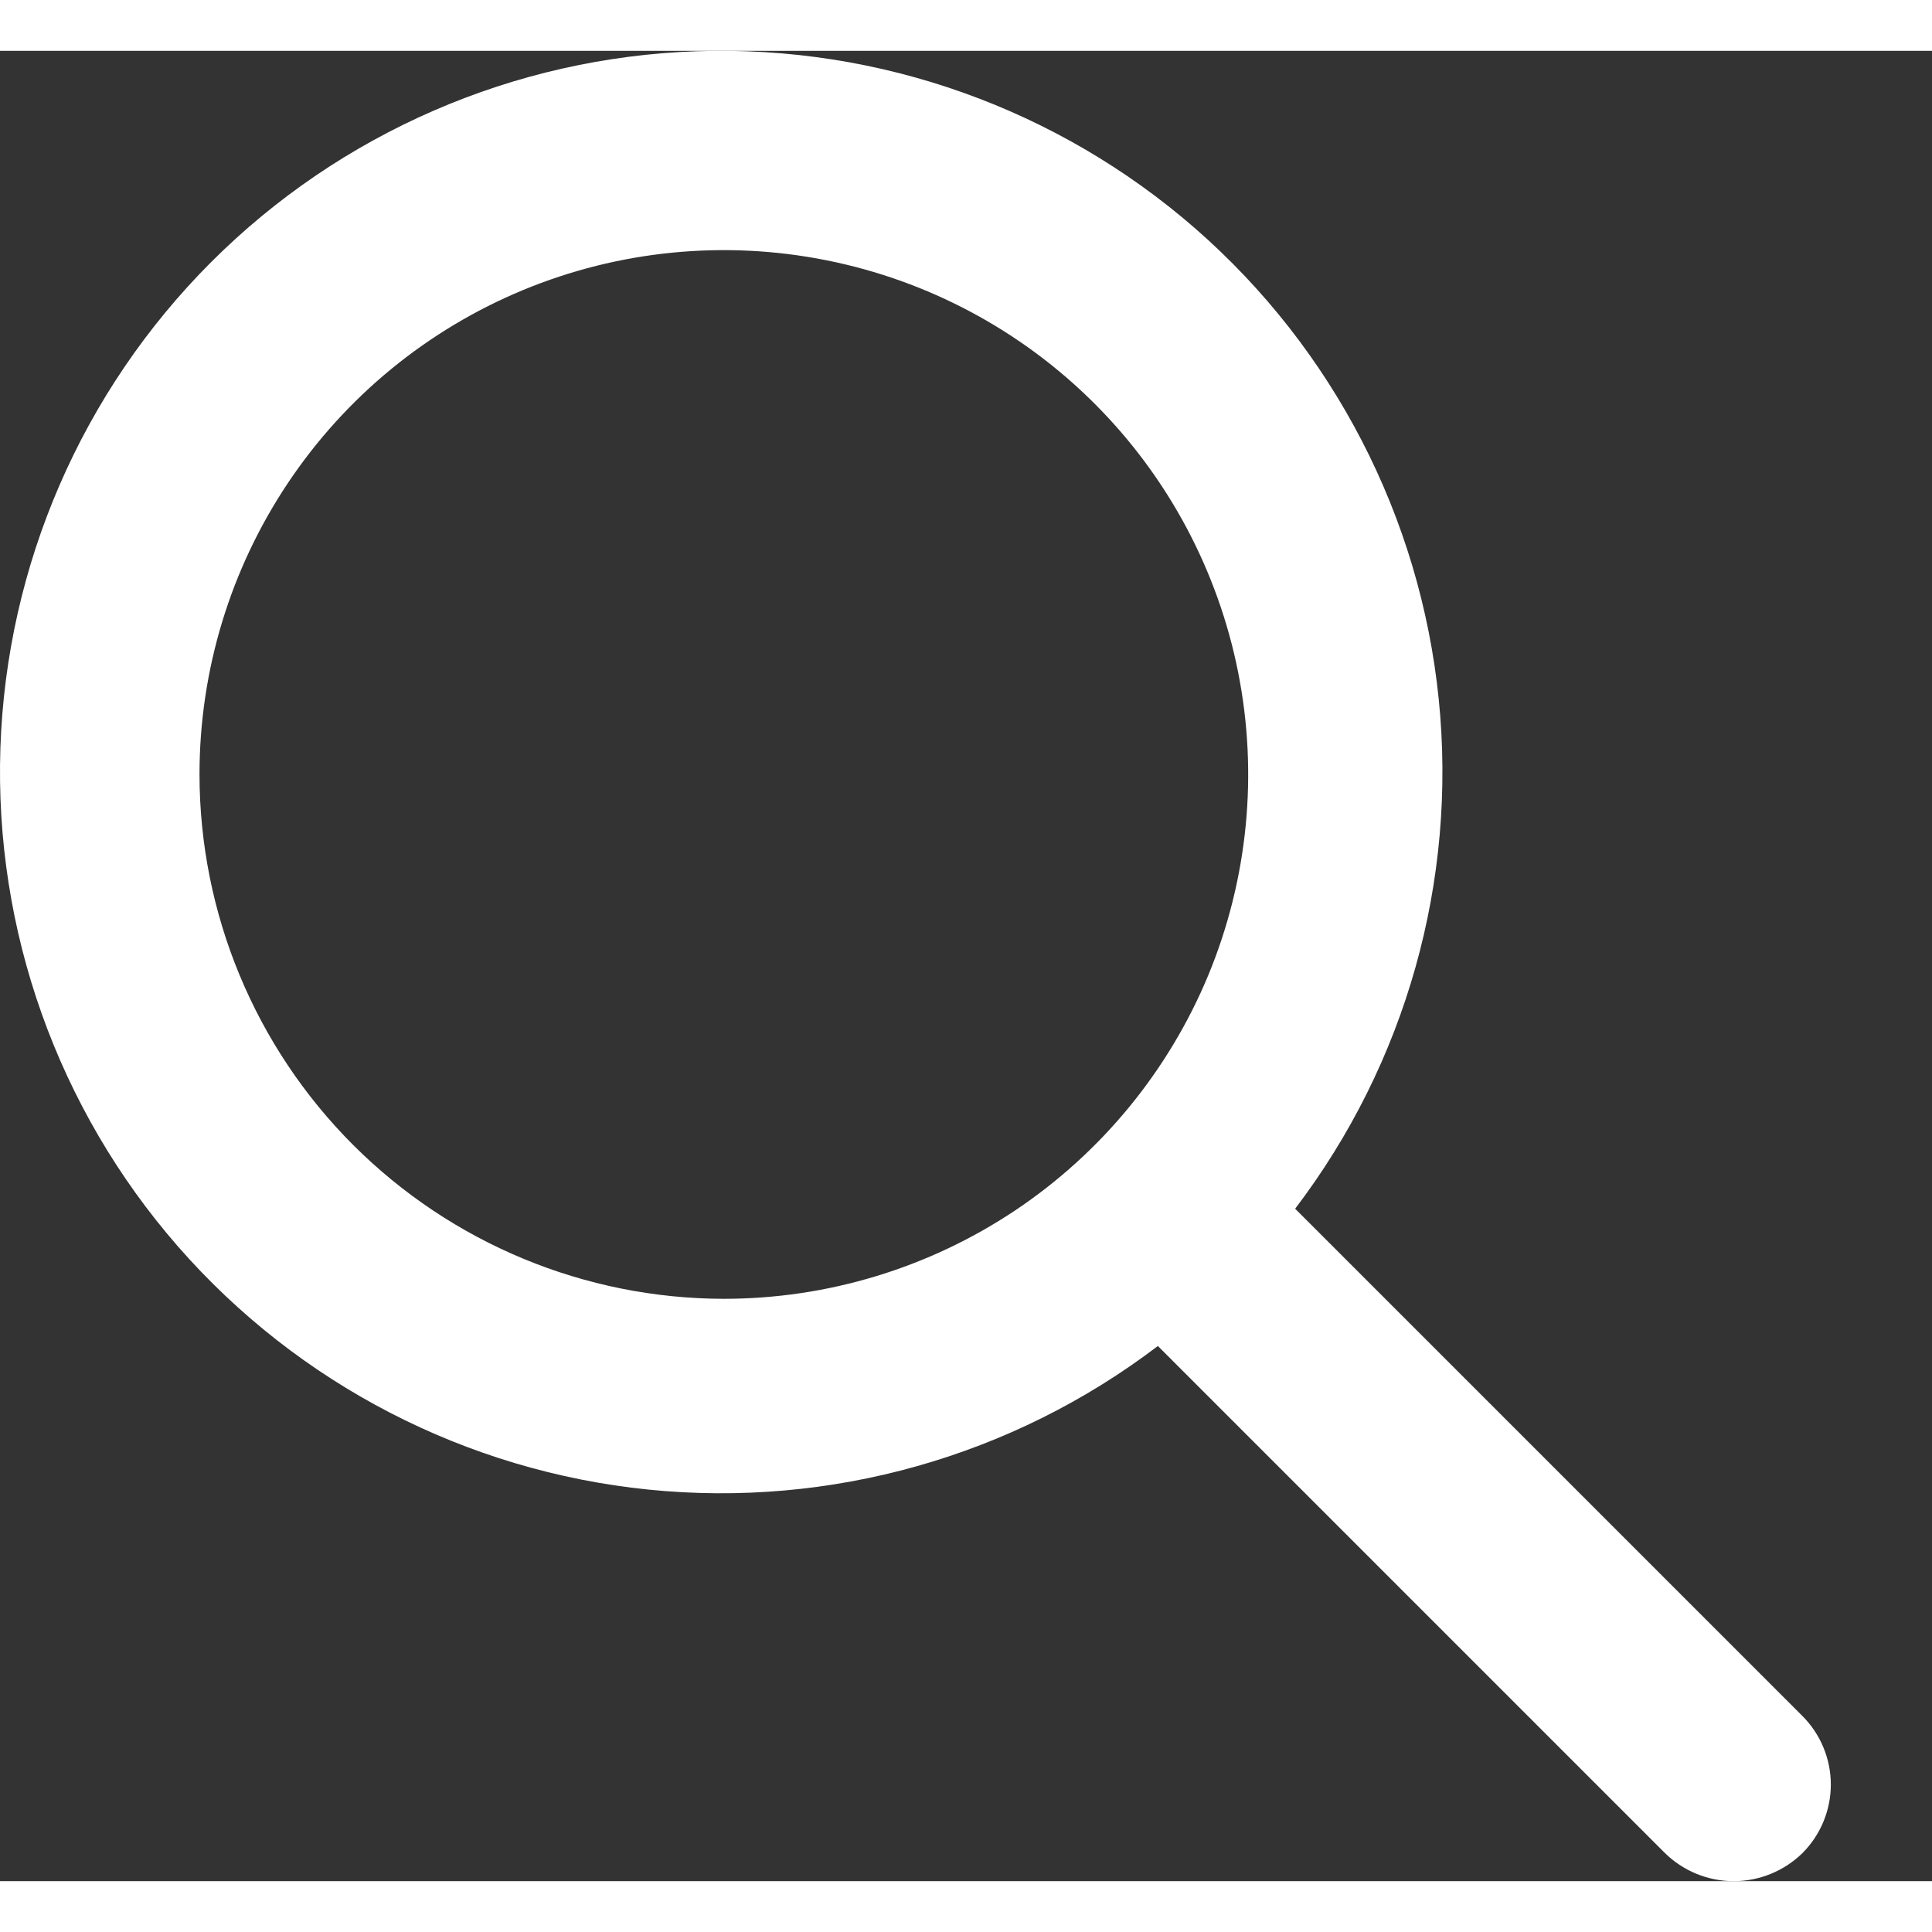 <svg width="24" height="24" viewBox="0 0 19 18" fill="none" xmlns="http://www.w3.org/2000/svg">
  <rect x="0" y="0" width="19" height="18" fill="#333333" stroke="none"/>
  <path
    d="M17.725 16.375L12.737 11.387C13.826 9.956 14.331 8.164 14.149 6.375C13.967 4.586 13.112 2.933 11.758 1.75C10.403 0.568 8.65 -0.057 6.853 0.004C5.056 0.065 3.349 0.806 2.077 2.077C0.806 3.349 0.065 5.056 0.004 6.853C-0.057 8.65 0.568 10.403 1.75 11.758C2.933 13.112 4.586 13.967 6.375 14.149C8.164 14.331 9.956 13.826 11.387 12.737L16.375 17.725C16.555 17.901 16.797 18 17.05 18C17.302 18 17.544 17.901 17.725 17.725C17.904 17.546 18.005 17.303 18.005 17.05C18.005 16.797 17.904 16.554 17.725 16.375ZM1.962 7.116C1.962 6.096 2.264 5.099 2.831 4.251C3.397 3.403 4.203 2.742 5.145 2.352C6.087 1.962 7.124 1.86 8.124 2.059C9.125 2.258 10.044 2.749 10.765 3.47C11.486 4.191 11.977 5.11 12.176 6.11C12.375 7.11 12.273 8.147 11.883 9.09C11.492 10.032 10.831 10.837 9.983 11.404C9.135 11.97 8.138 12.273 7.118 12.273C5.751 12.271 4.441 11.727 3.474 10.761C2.507 9.794 1.963 8.483 1.962 7.116Z"
    fill="#fff" />
</svg>